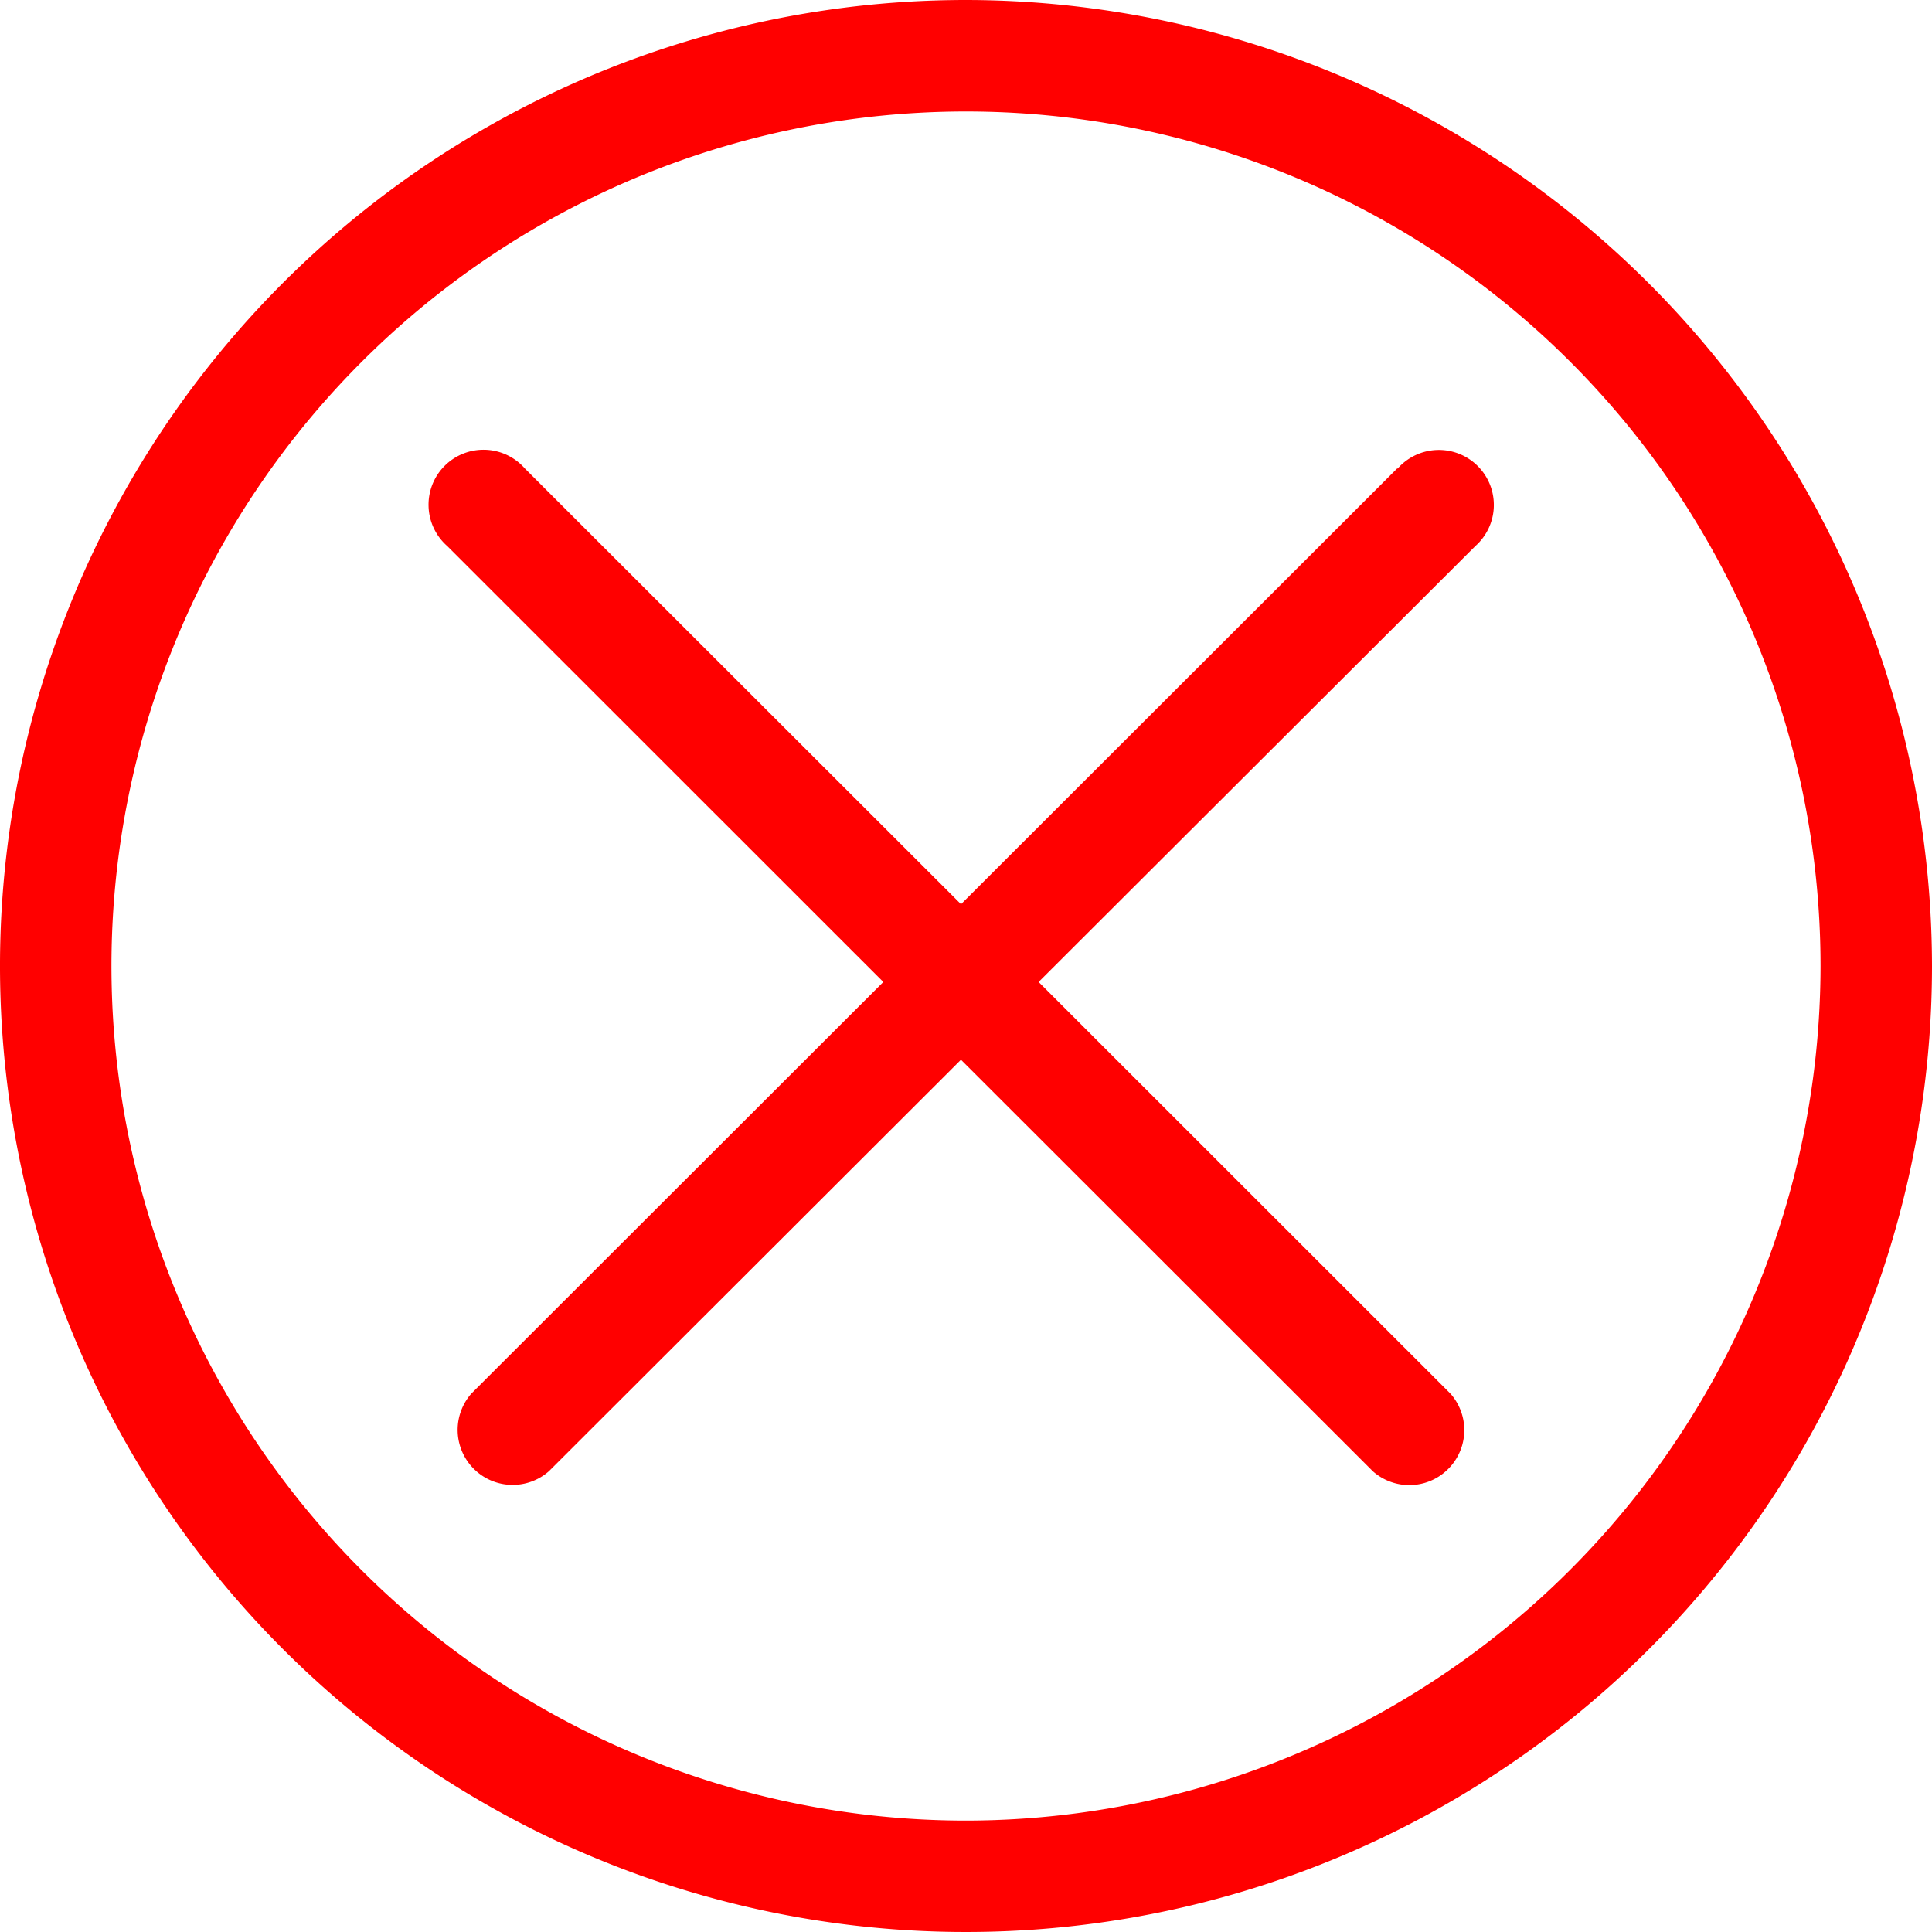 <svg xmlns="http://www.w3.org/2000/svg" width="48" height="48" viewBox="0 0 48 48">
  <g id="_8209134_user_interface_cross_wrong_ui_icon" data-name="8209134_user_interface_cross_wrong_ui_icon" transform="translate(-59.44 -58.65)">
    <path id="Path_140" data-name="Path 140" d="M169.276,149.132,158.438,159.96,147.6,149.132a1.366,1.366,0,1,0-1.929,1.927l10.837,10.833-10.235,10.226a1.366,1.366,0,0,0,1.929,1.927l10.235-10.221,10.235,10.226a1.366,1.366,0,0,0,1.929-1.927l-10.235-10.231,10.848-10.828a1.366,1.366,0,1,0-1.929-1.927Z" transform="translate(-75.122 -78.845)" fill="red"/>
    <path id="Path_141" data-name="Path 141" d="M83.44,58.65a24,24,0,1,0,24,24A24.028,24.028,0,0,0,83.44,58.65Zm0,45.232A21.231,21.231,0,1,1,104.671,82.65,21.255,21.255,0,0,1,83.44,103.882Z" fill="red"/>
  </g>
</svg>
